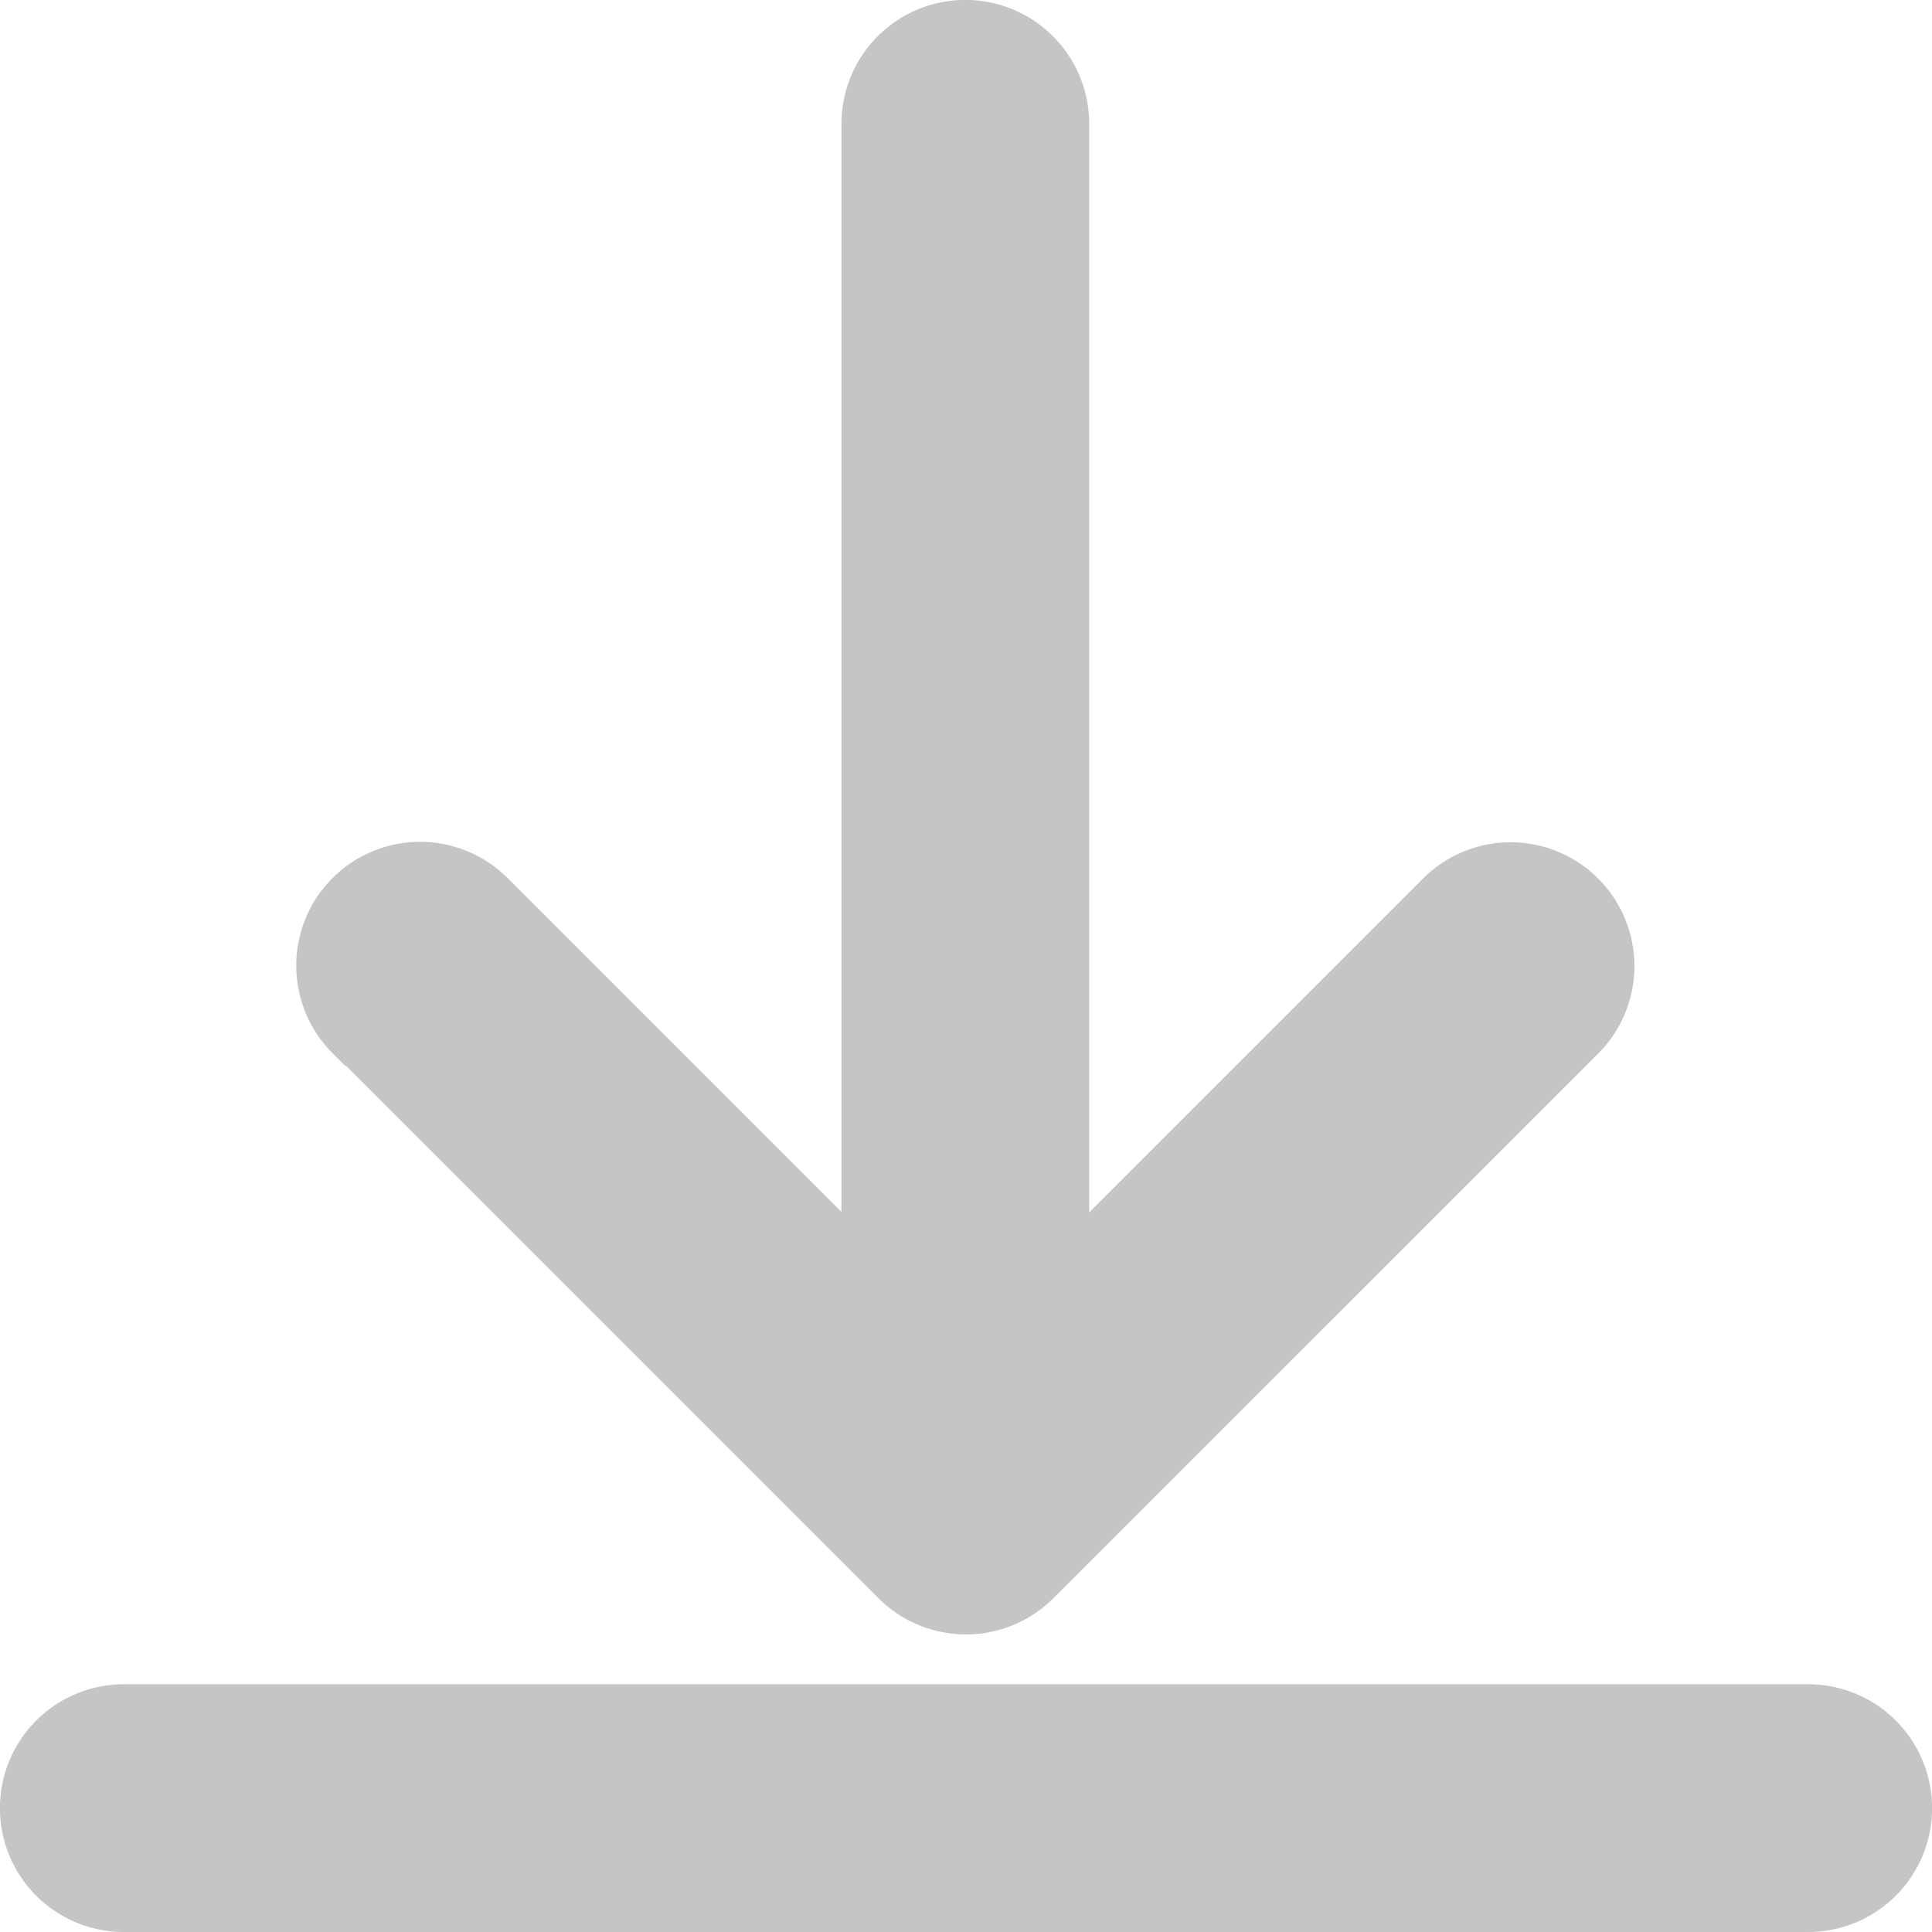 <svg xmlns="http://www.w3.org/2000/svg" width="13" height="13" viewBox="0 0 13 13">
  <g id="arrow" transform="translate(-2.5 -2.5)" opacity="0.3">
    <path id="Path_622" data-name="Path 622" d="M14.667,20.667H3.333a.333.333,0,1,1,0-.667H14.667a.333.333,0,1,1,0,.667Z" transform="translate(0 -5.667)" fill="#3c3c3b" stroke="#3c3c3b" stroke-width="1"/>
    <path id="Path_623" data-name="Path 623" d="M6.1,9.236,9.764,12.9a.333.333,0,0,0,.471,0L13.9,9.236a.333.333,0,1,0-.471-.471l-3.1,3.1V3.333a.333.333,0,1,0-.667,0v8.529l-3.1-3.1a.333.333,0,1,0-.471.471Z" transform="translate(-1)" fill="#3c3c3b" stroke="#3c3c3b" stroke-width="1"/>
  </g>
</svg>
